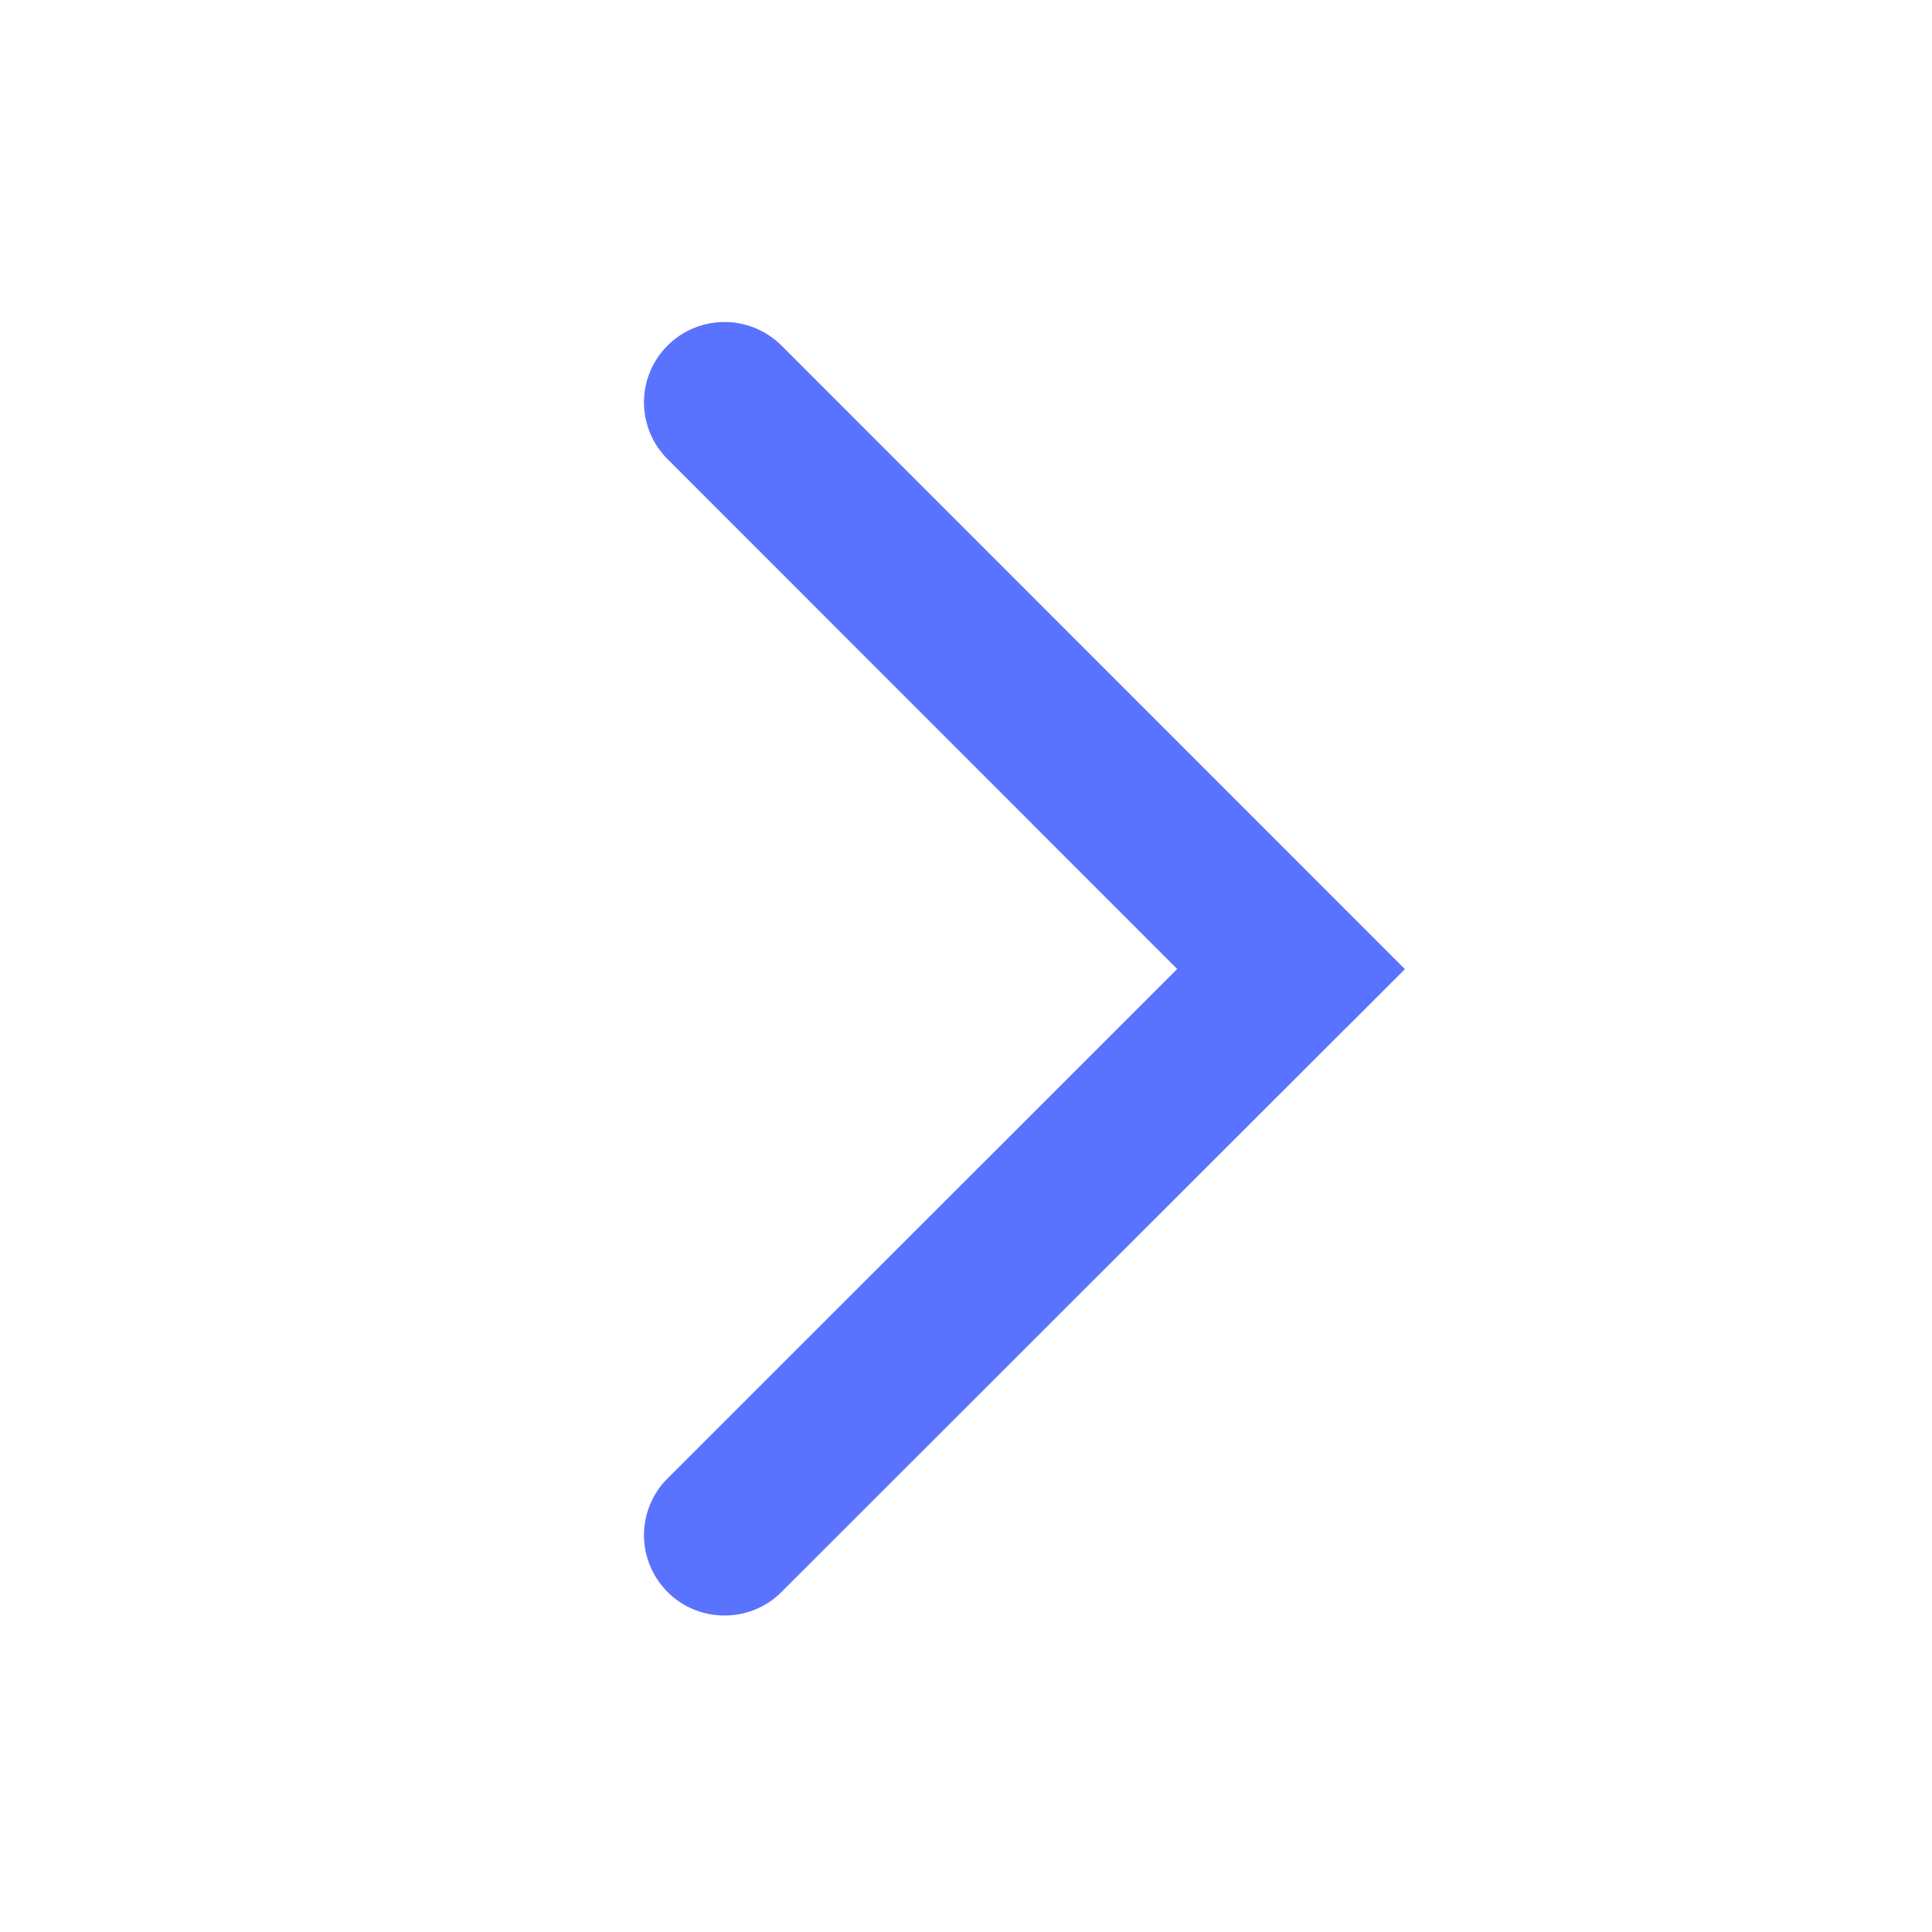 <?xml version="1.0" encoding="UTF-8"?>
<svg width="16px" height="16px" viewBox="0 0 16 16" version="1.1" xmlns="http://www.w3.org/2000/svg" xmlns:xlink="http://www.w3.org/1999/xlink">
    <title>编组 50</title>
    <g id="定稿" stroke="none" stroke-width="1" fill="none" fill-rule="evenodd">
        <g id="（学生端）科研项目-数据集项目介绍-数据集模块适配规范" transform="translate(-1400, -773)">
            <g id="编组" transform="translate(260, 738)">
                <g id="编组-50" transform="translate(1136, 31)">
                    <g id="编组-2" transform="translate(4, 4)">
                        <rect id="矩形" fill="#000000" fill-rule="nonzero" opacity="0" x="0" y="0" width="16" height="16"></rect>
                        <path d="M11.137,8.523 L11.164,8.497 L11.635,8.026 L6.471,2.861 C6.21,2.602 5.79,2.602 5.529,2.861 C5.404,2.985 5.333,3.155 5.333,3.332 C5.333,3.509 5.404,3.679 5.529,3.803 L9.749,8.025 L5.529,12.243 C5.404,12.367 5.333,12.537 5.333,12.714 C5.333,12.89 5.404,13.06 5.529,13.185 C5.789,13.445 6.215,13.442 6.471,13.185 L11.137,8.523 Z" id="路径" fill="#5A73FF"></path>
                    </g>
                </g>
            </g>
        </g>
    </g>
</svg>